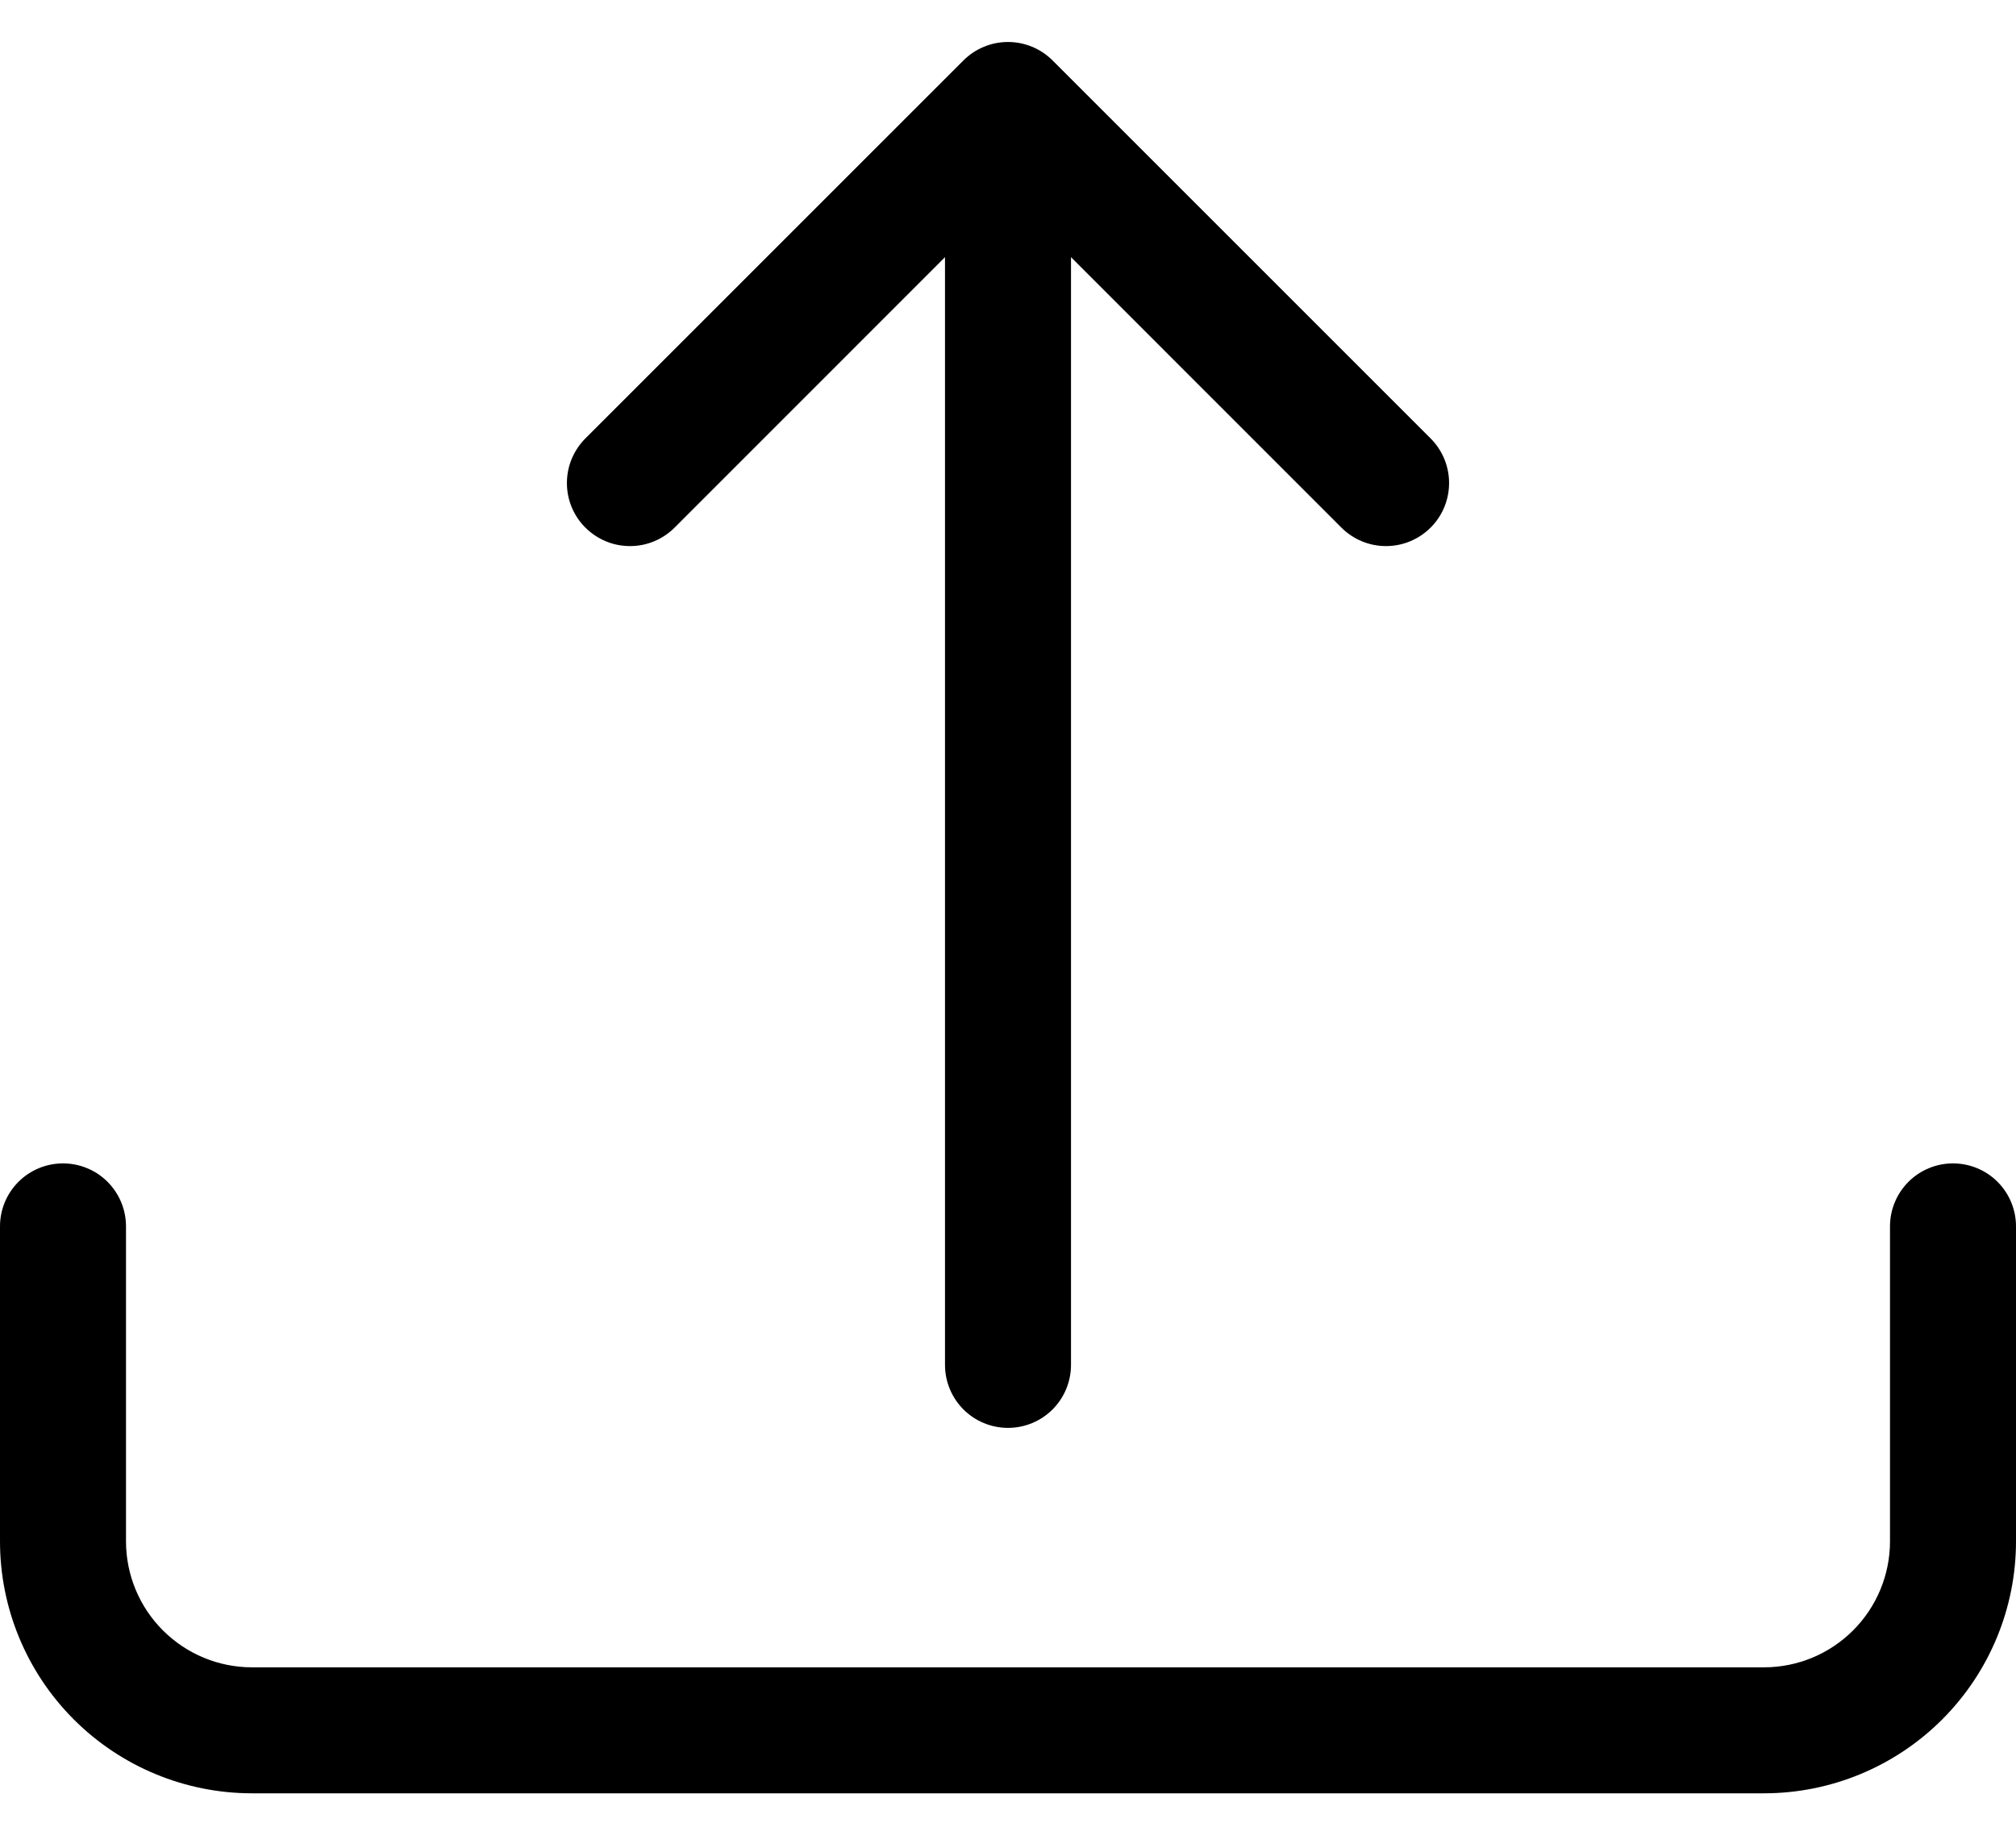 <svg width="24" height="22" viewBox="0 0 24 22" fill="none" xmlns="http://www.w3.org/2000/svg">
<path d="M0.75 13.852C0.949 13.852 1.14 13.931 1.28 14.071C1.421 14.212 1.5 14.403 1.5 14.602V18.352C1.5 18.749 1.658 19.131 1.939 19.412C2.221 19.694 2.602 19.852 3 19.852H21C21.398 19.852 21.779 19.694 22.061 19.412C22.342 19.131 22.5 18.749 22.5 18.352V14.602C22.5 14.403 22.579 14.212 22.72 14.071C22.86 13.931 23.051 13.852 23.25 13.852C23.449 13.852 23.64 13.931 23.78 14.071C23.921 14.212 24 14.403 24 14.602V18.352C24 19.147 23.684 19.91 23.121 20.473C22.559 21.035 21.796 21.352 21 21.352H3C2.204 21.352 1.441 21.035 0.879 20.473C0.316 19.91 0 19.147 0 18.352V14.602C0 14.403 0.079 14.212 0.22 14.071C0.36 13.931 0.551 13.852 0.75 13.852Z" fill="black"/>
<path d="M11.469 0.72C11.539 0.65 11.621 0.595 11.713 0.557C11.804 0.519 11.901 0.5 12 0.5C12.099 0.5 12.196 0.519 12.287 0.557C12.379 0.595 12.461 0.65 12.531 0.72L17.031 5.22C17.172 5.361 17.251 5.552 17.251 5.751C17.251 5.95 17.172 6.142 17.031 6.282C16.89 6.423 16.699 6.502 16.5 6.502C16.301 6.502 16.11 6.423 15.969 6.282L12.75 3.062V16.251C12.75 16.45 12.671 16.641 12.53 16.782C12.39 16.922 12.199 17.001 12 17.001C11.801 17.001 11.61 16.922 11.47 16.782C11.329 16.641 11.25 16.45 11.25 16.251V3.062L8.031 6.282C7.961 6.352 7.878 6.407 7.787 6.445C7.696 6.483 7.599 6.502 7.5 6.502C7.401 6.502 7.304 6.483 7.213 6.445C7.121 6.407 7.039 6.352 6.969 6.282C6.899 6.213 6.844 6.13 6.806 6.039C6.768 5.948 6.749 5.85 6.749 5.751C6.749 5.653 6.768 5.555 6.806 5.464C6.844 5.373 6.899 5.29 6.969 5.22L11.469 0.72Z" fill="black"/>
</svg>

